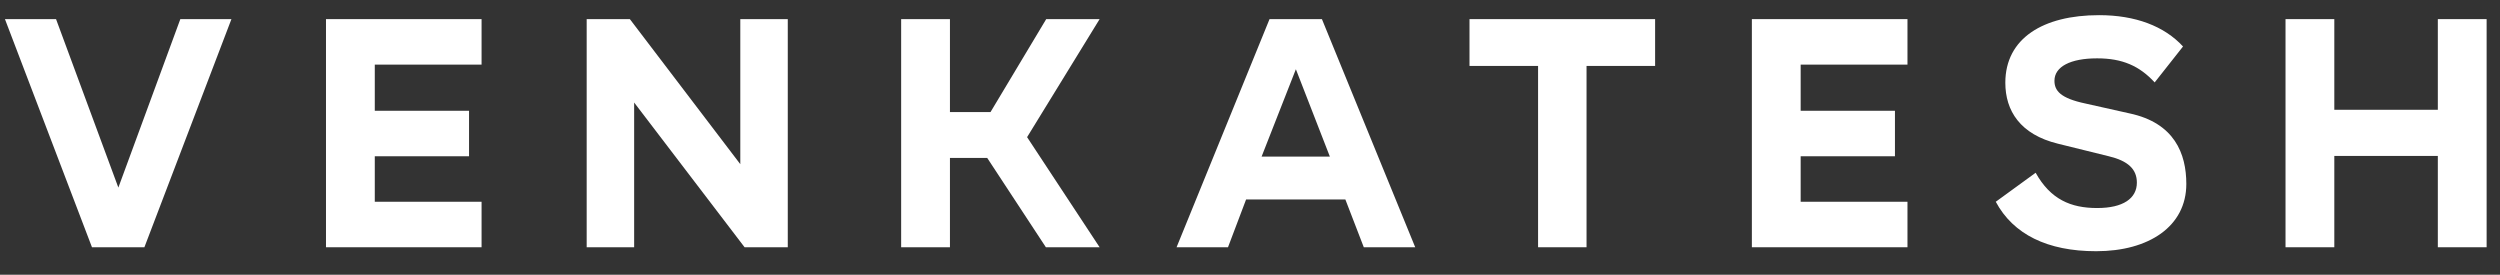 <svg width="91" height="10" viewBox="0 0 91 10" fill="none" xmlns="http://www.w3.org/2000/svg">
<rect x="0" y="0" width="91" height="10" fill="#333333" stroke="none"/>
<path d="M2.04 0.696L4.308 6.828L6.564 0.696H8.424L5.256 9H3.348L0.18 0.696H2.04Z" fill="white"/>
<path d="M11.866 0.696H17.529V2.352H13.642V4.032H17.073V5.688H13.642V7.344H17.529V9H11.866V0.696Z" fill="white"/>
<path d="M26.947 5.976V0.696H28.675V9H27.103L23.083 3.732V9H21.355V0.696H22.927L26.947 5.976Z" fill="white"/>
<path d="M36.054 4.08L38.082 0.696H40.026L37.386 4.992L40.026 9H38.07L35.934 5.748H34.578V9H32.802V0.696H34.578V4.08H36.054Z" fill="white"/>
<path d="M48.118 0.696L51.514 9H49.642L48.971 7.26H45.358L44.699 9H42.827L46.211 0.696H48.118ZM48.407 5.7L47.17 2.52L45.922 5.7H48.407Z" fill="white"/>
<path d="M53.49 0.696H60.246V2.4H57.75V9H55.986V2.4H53.49V0.696Z" fill="white"/>
<path d="M63.768 0.696H69.432V2.352H65.544V4.032H68.976V5.688H65.544V7.344H69.432V9H63.768V0.696Z" fill="white"/>
<path d="M79.462 1.692L78.43 3C77.878 2.4 77.254 2.124 76.342 2.124H76.33C75.37 2.124 74.782 2.424 74.782 2.94C74.782 3.3 74.998 3.576 75.91 3.768L77.518 4.128C79.15 4.476 79.582 5.592 79.582 6.696C79.582 8.244 78.214 9.144 76.306 9.144H76.294C74.53 9.144 73.282 8.532 72.646 7.344L74.098 6.288C74.638 7.26 75.382 7.572 76.33 7.572H76.342C77.278 7.572 77.782 7.224 77.782 6.648C77.782 6.156 77.458 5.856 76.762 5.688L74.914 5.232C73.534 4.896 72.994 4.032 72.994 3.012C72.994 1.392 74.374 0.552 76.402 0.552H76.414C77.722 0.552 78.778 0.948 79.462 1.692Z" fill="white"/>
<path d="M84.969 3.996H88.737V0.696H90.513V9H88.737V5.676H84.969V9H83.193V0.696H84.969V3.996Z" fill="white"/>
</svg>
